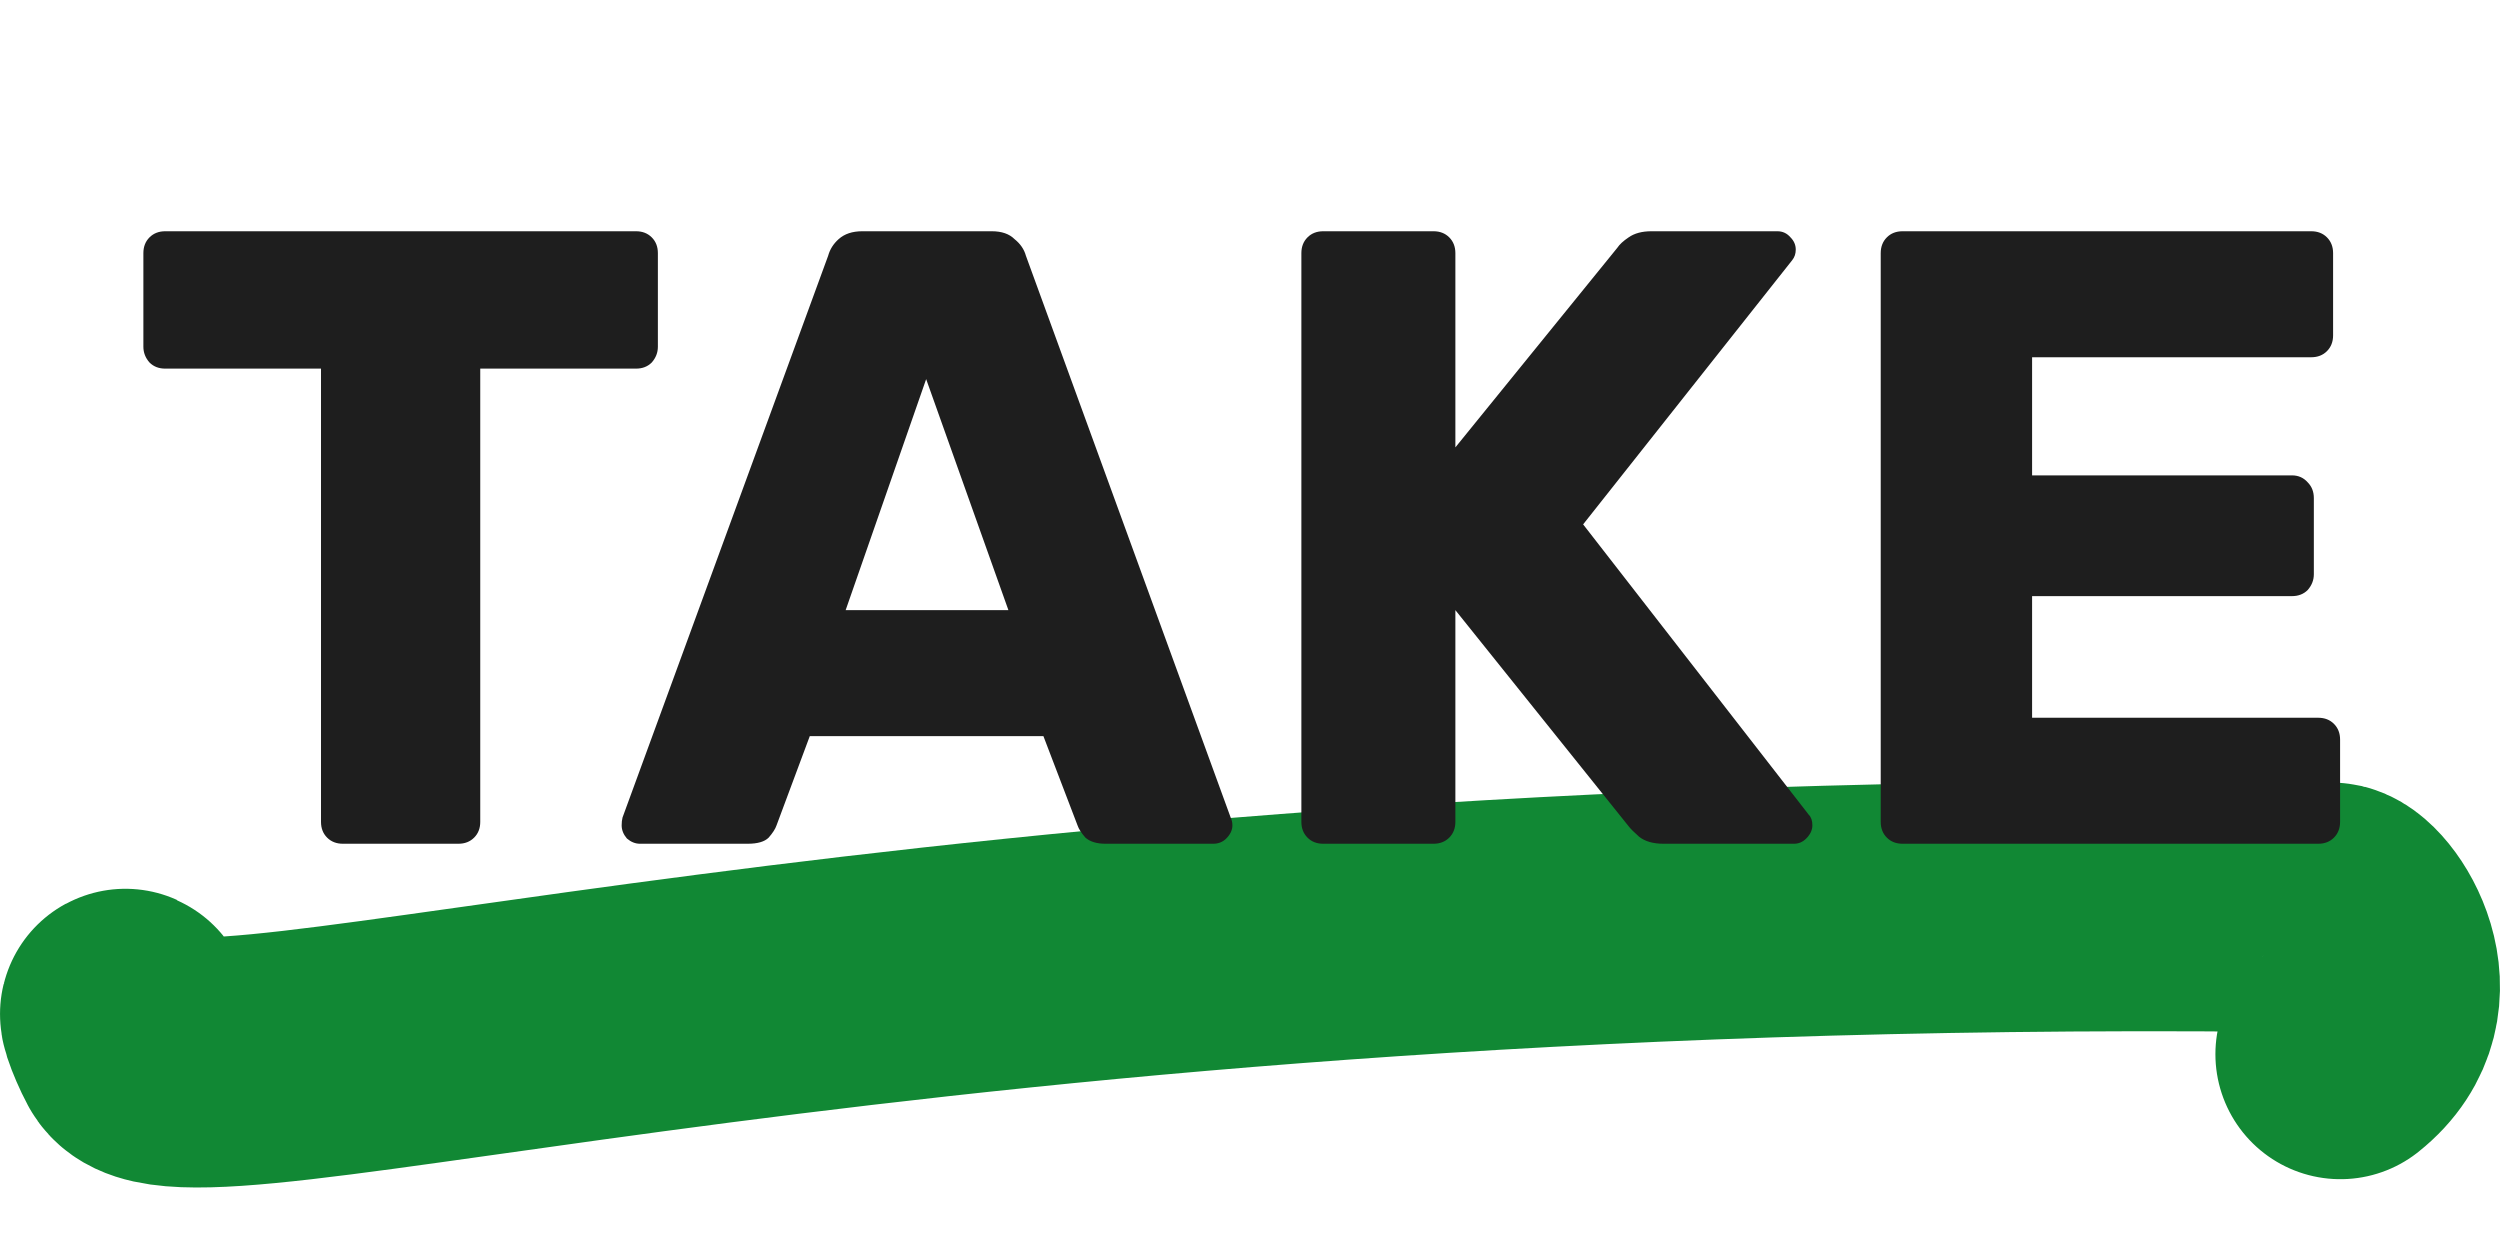 <svg width="80" height="40" viewBox="0 0 80 40" fill="none" xmlns="http://www.w3.org/2000/svg">
<path d="M4.203 32.735C3.773 31.95 4.113 32.916 4.422 33.488C5.783 36.009 28.709 28.368 74.605 29.042C75.264 29.042 77.216 31.886 74.893 33.734" stroke="#118834" stroke-width="8" stroke-linecap="round"/>
<path d="M10.972 27C10.767 27 10.599 26.935 10.468 26.804C10.337 26.673 10.272 26.505 10.272 26.3V11.796H5.288C5.083 11.796 4.915 11.731 4.784 11.6C4.653 11.451 4.588 11.283 4.588 11.096V8.1C4.588 7.895 4.653 7.727 4.784 7.596C4.915 7.465 5.083 7.4 5.288 7.4H20.352C20.557 7.4 20.725 7.465 20.856 7.596C20.987 7.727 21.052 7.895 21.052 8.1V11.096C21.052 11.283 20.987 11.451 20.856 11.6C20.725 11.731 20.557 11.796 20.352 11.796H15.368V26.3C15.368 26.505 15.303 26.673 15.172 26.804C15.041 26.935 14.873 27 14.668 27H10.972ZM20.481 27C20.331 27 20.191 26.944 20.061 26.832C19.949 26.701 19.893 26.561 19.893 26.412C19.893 26.319 19.902 26.235 19.921 26.16L26.501 8.184C26.557 7.979 26.669 7.801 26.837 7.652C27.023 7.484 27.275 7.4 27.593 7.4H31.737C32.054 7.4 32.297 7.484 32.465 7.652C32.651 7.801 32.773 7.979 32.829 8.184L39.381 26.16C39.418 26.235 39.437 26.319 39.437 26.412C39.437 26.561 39.371 26.701 39.241 26.832C39.129 26.944 38.989 27 38.821 27H35.377C35.097 27 34.882 26.935 34.733 26.804C34.602 26.655 34.518 26.524 34.481 26.412L33.389 23.556H25.913L24.849 26.412C24.811 26.524 24.727 26.655 24.597 26.804C24.466 26.935 24.242 27 23.925 27H20.481ZM27.061 19.524H32.269L29.637 12.132L27.061 19.524ZM42.344 27C42.138 27 41.97 26.935 41.84 26.804C41.709 26.673 41.644 26.505 41.644 26.3V8.1C41.644 7.895 41.709 7.727 41.84 7.596C41.97 7.465 42.138 7.4 42.344 7.4H45.872C46.077 7.4 46.245 7.465 46.376 7.596C46.506 7.727 46.572 7.895 46.572 8.1V14.316L51.752 7.932C51.826 7.82 51.948 7.708 52.116 7.596C52.302 7.465 52.545 7.4 52.844 7.4H56.876C57.044 7.4 57.184 7.465 57.296 7.596C57.408 7.708 57.464 7.839 57.464 7.988C57.464 8.119 57.426 8.231 57.352 8.324L50.66 16.78L57.884 26.076C57.958 26.151 57.996 26.263 57.996 26.412C57.996 26.561 57.93 26.701 57.8 26.832C57.688 26.944 57.557 27 57.408 27H53.236C52.9 27 52.638 26.925 52.452 26.776C52.284 26.627 52.172 26.515 52.116 26.44L46.572 19.524V26.3C46.572 26.505 46.506 26.673 46.376 26.804C46.245 26.935 46.077 27 45.872 27H42.344ZM60.883 27C60.677 27 60.509 26.935 60.379 26.804C60.248 26.673 60.183 26.505 60.183 26.3V8.1C60.183 7.895 60.248 7.727 60.379 7.596C60.509 7.465 60.677 7.4 60.883 7.4H73.959C74.164 7.4 74.332 7.465 74.463 7.596C74.593 7.727 74.659 7.895 74.659 8.1V10.732C74.659 10.937 74.593 11.105 74.463 11.236C74.332 11.367 74.164 11.432 73.959 11.432H65.027V15.212H73.343C73.548 15.212 73.716 15.287 73.847 15.436C73.977 15.567 74.043 15.735 74.043 15.94V18.376C74.043 18.563 73.977 18.731 73.847 18.88C73.716 19.011 73.548 19.076 73.343 19.076H65.027V22.968H74.183C74.388 22.968 74.556 23.033 74.687 23.164C74.817 23.295 74.883 23.463 74.883 23.668V26.3C74.883 26.505 74.817 26.673 74.687 26.804C74.556 26.935 74.388 27 74.183 27H60.883Z" fill="#1E1E1E"/>
</svg>
